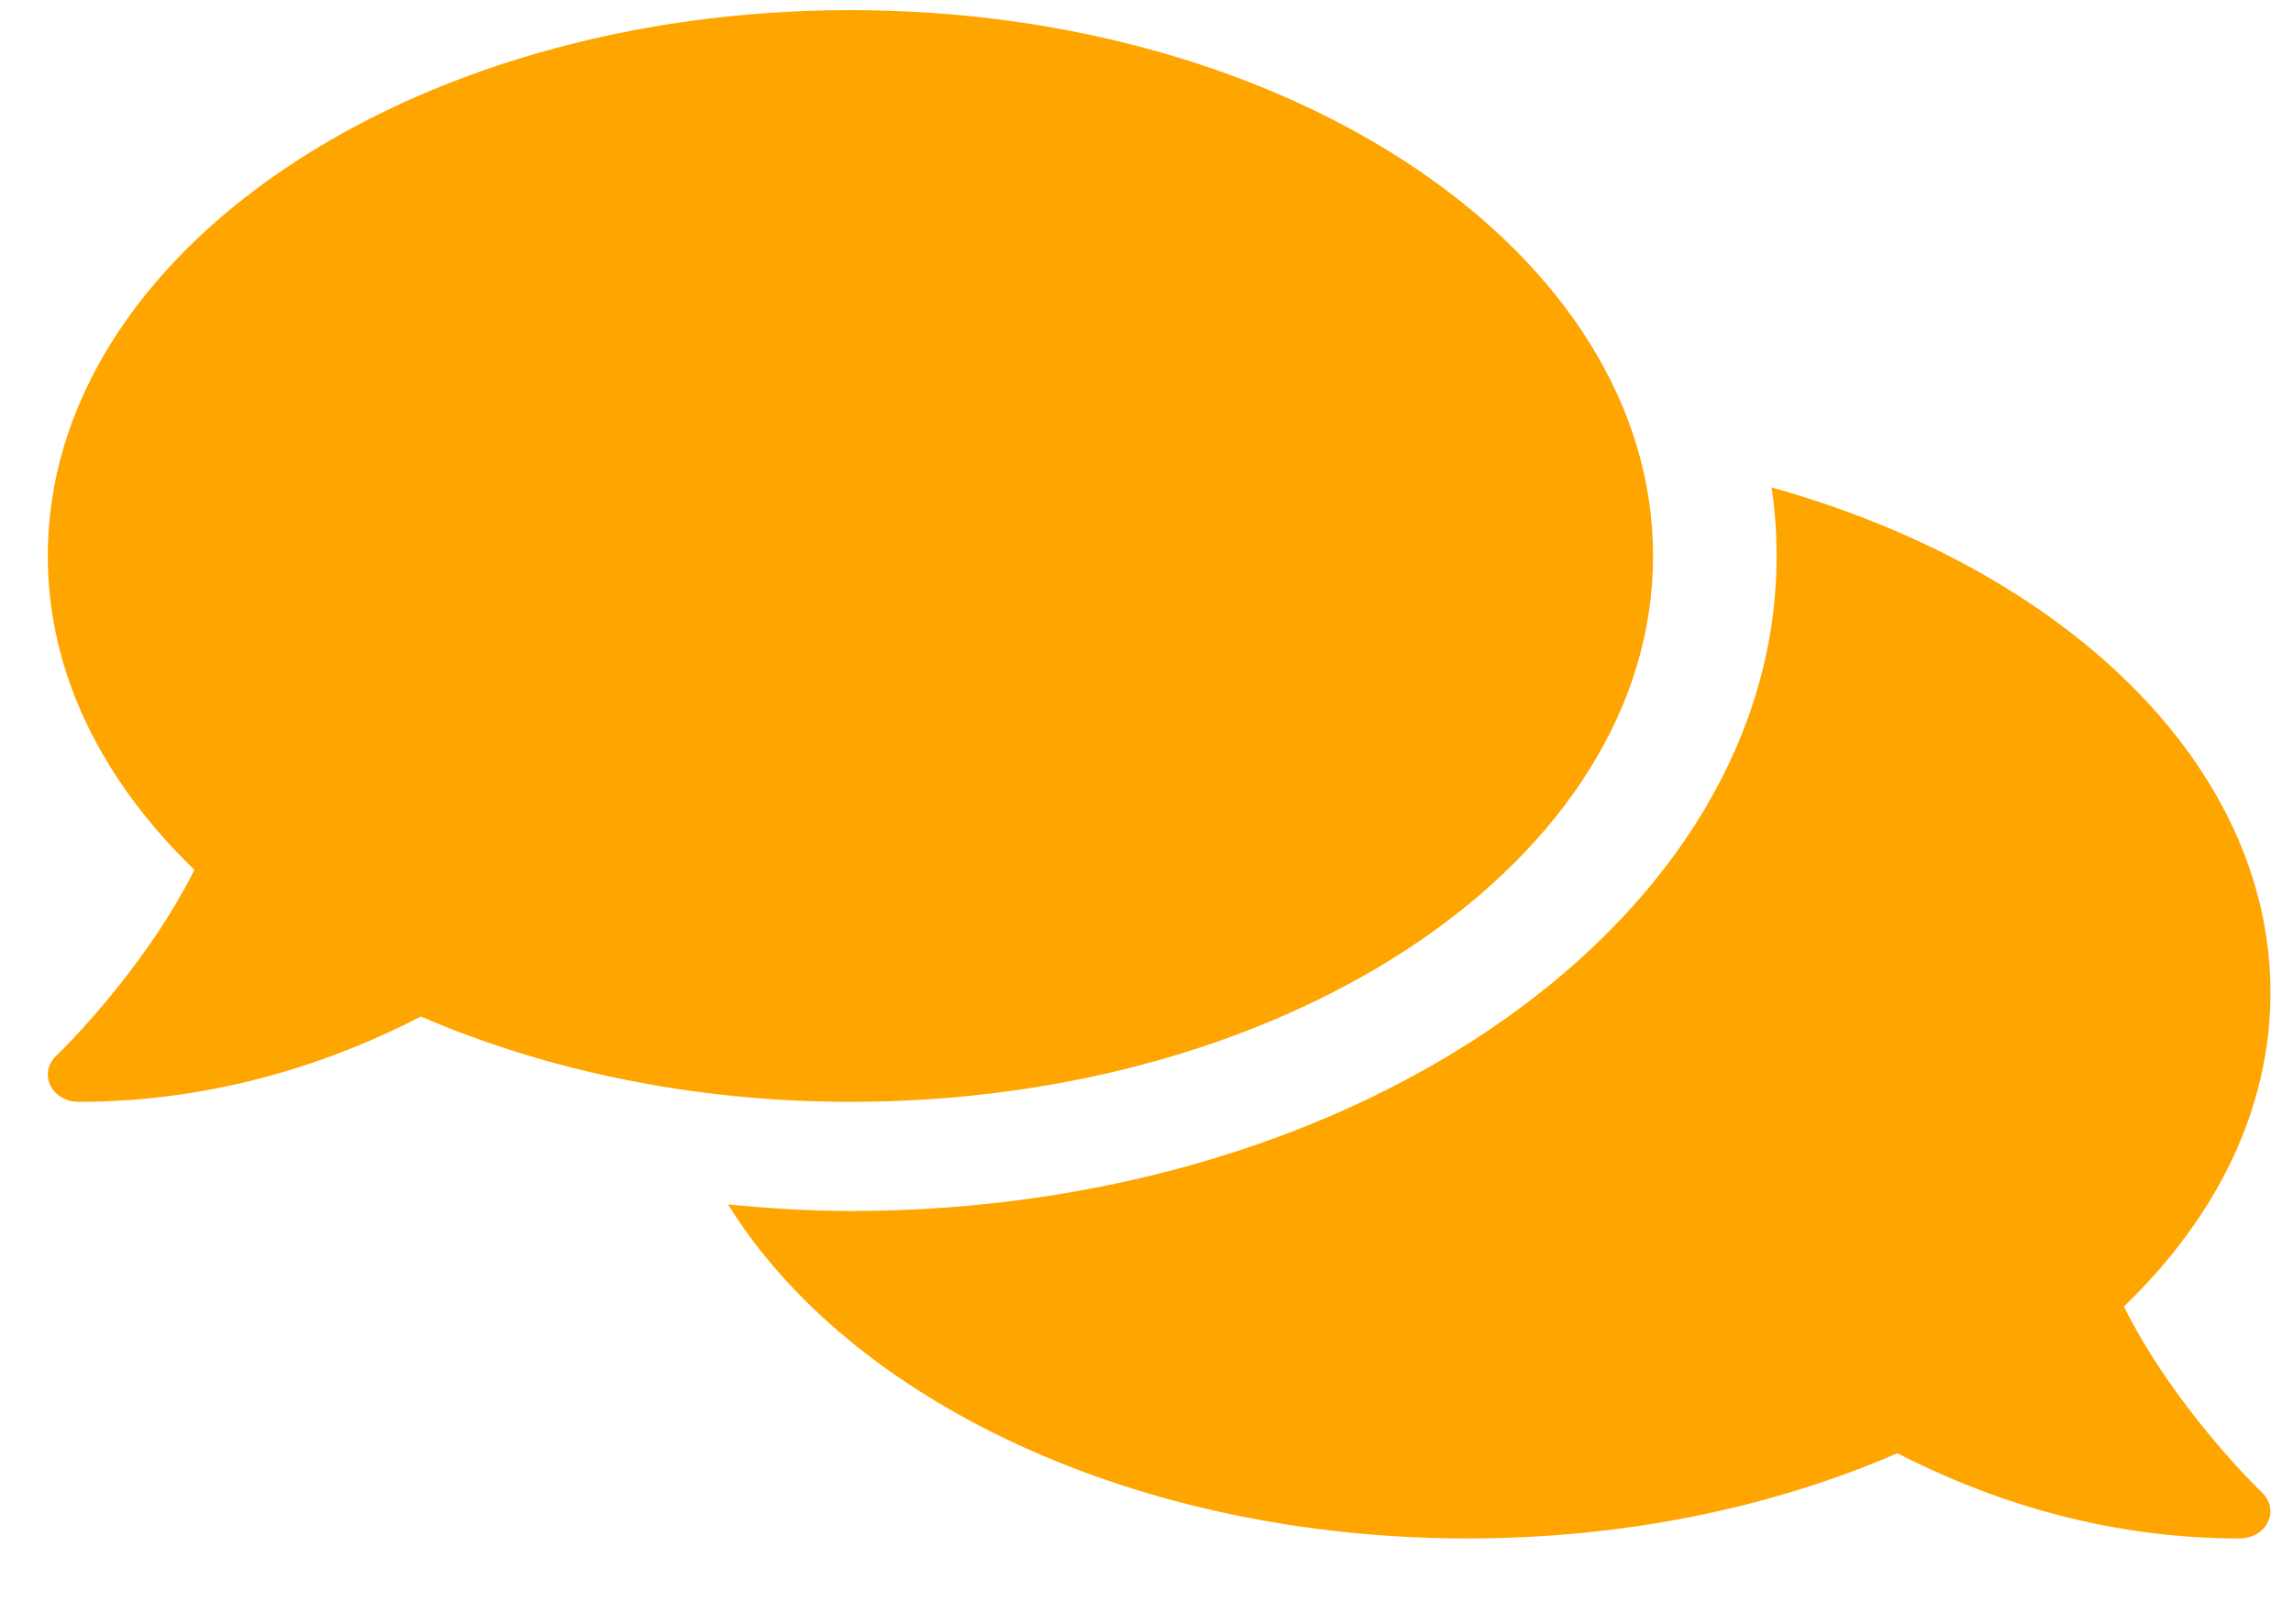 <svg width="24" height="17" viewBox="0 0 24 17" fill="none" xmlns="http://www.w3.org/2000/svg">
<path d="M17.302 5.821C17.302 2.664 13.542 0.106 8.901 0.106C4.26 0.106 0.5 2.664 0.5 5.821C0.5 7.046 1.069 8.174 2.035 9.106C1.494 10.185 0.601 11.042 0.589 11.053C0.5 11.135 0.476 11.256 0.528 11.364C0.581 11.471 0.694 11.535 0.823 11.535C2.301 11.535 3.525 11.096 4.406 10.642C5.706 11.203 7.245 11.535 8.901 11.535C13.542 11.535 17.302 8.978 17.302 5.821ZM22.23 13.678C23.195 12.749 23.764 11.617 23.764 10.392C23.764 8.003 21.604 5.956 18.542 5.103C18.578 5.339 18.595 5.578 18.595 5.821C18.595 9.603 14.245 12.678 8.901 12.678C8.465 12.678 8.041 12.649 7.621 12.61C8.893 14.664 11.882 16.106 15.363 16.106C17.019 16.106 18.558 15.778 19.859 15.214C20.739 15.667 21.963 16.106 23.441 16.106C23.57 16.106 23.688 16.039 23.736 15.935C23.789 15.831 23.764 15.71 23.675 15.624C23.663 15.614 22.771 14.76 22.23 13.678Z" fill="#FFA500"/>
</svg>

